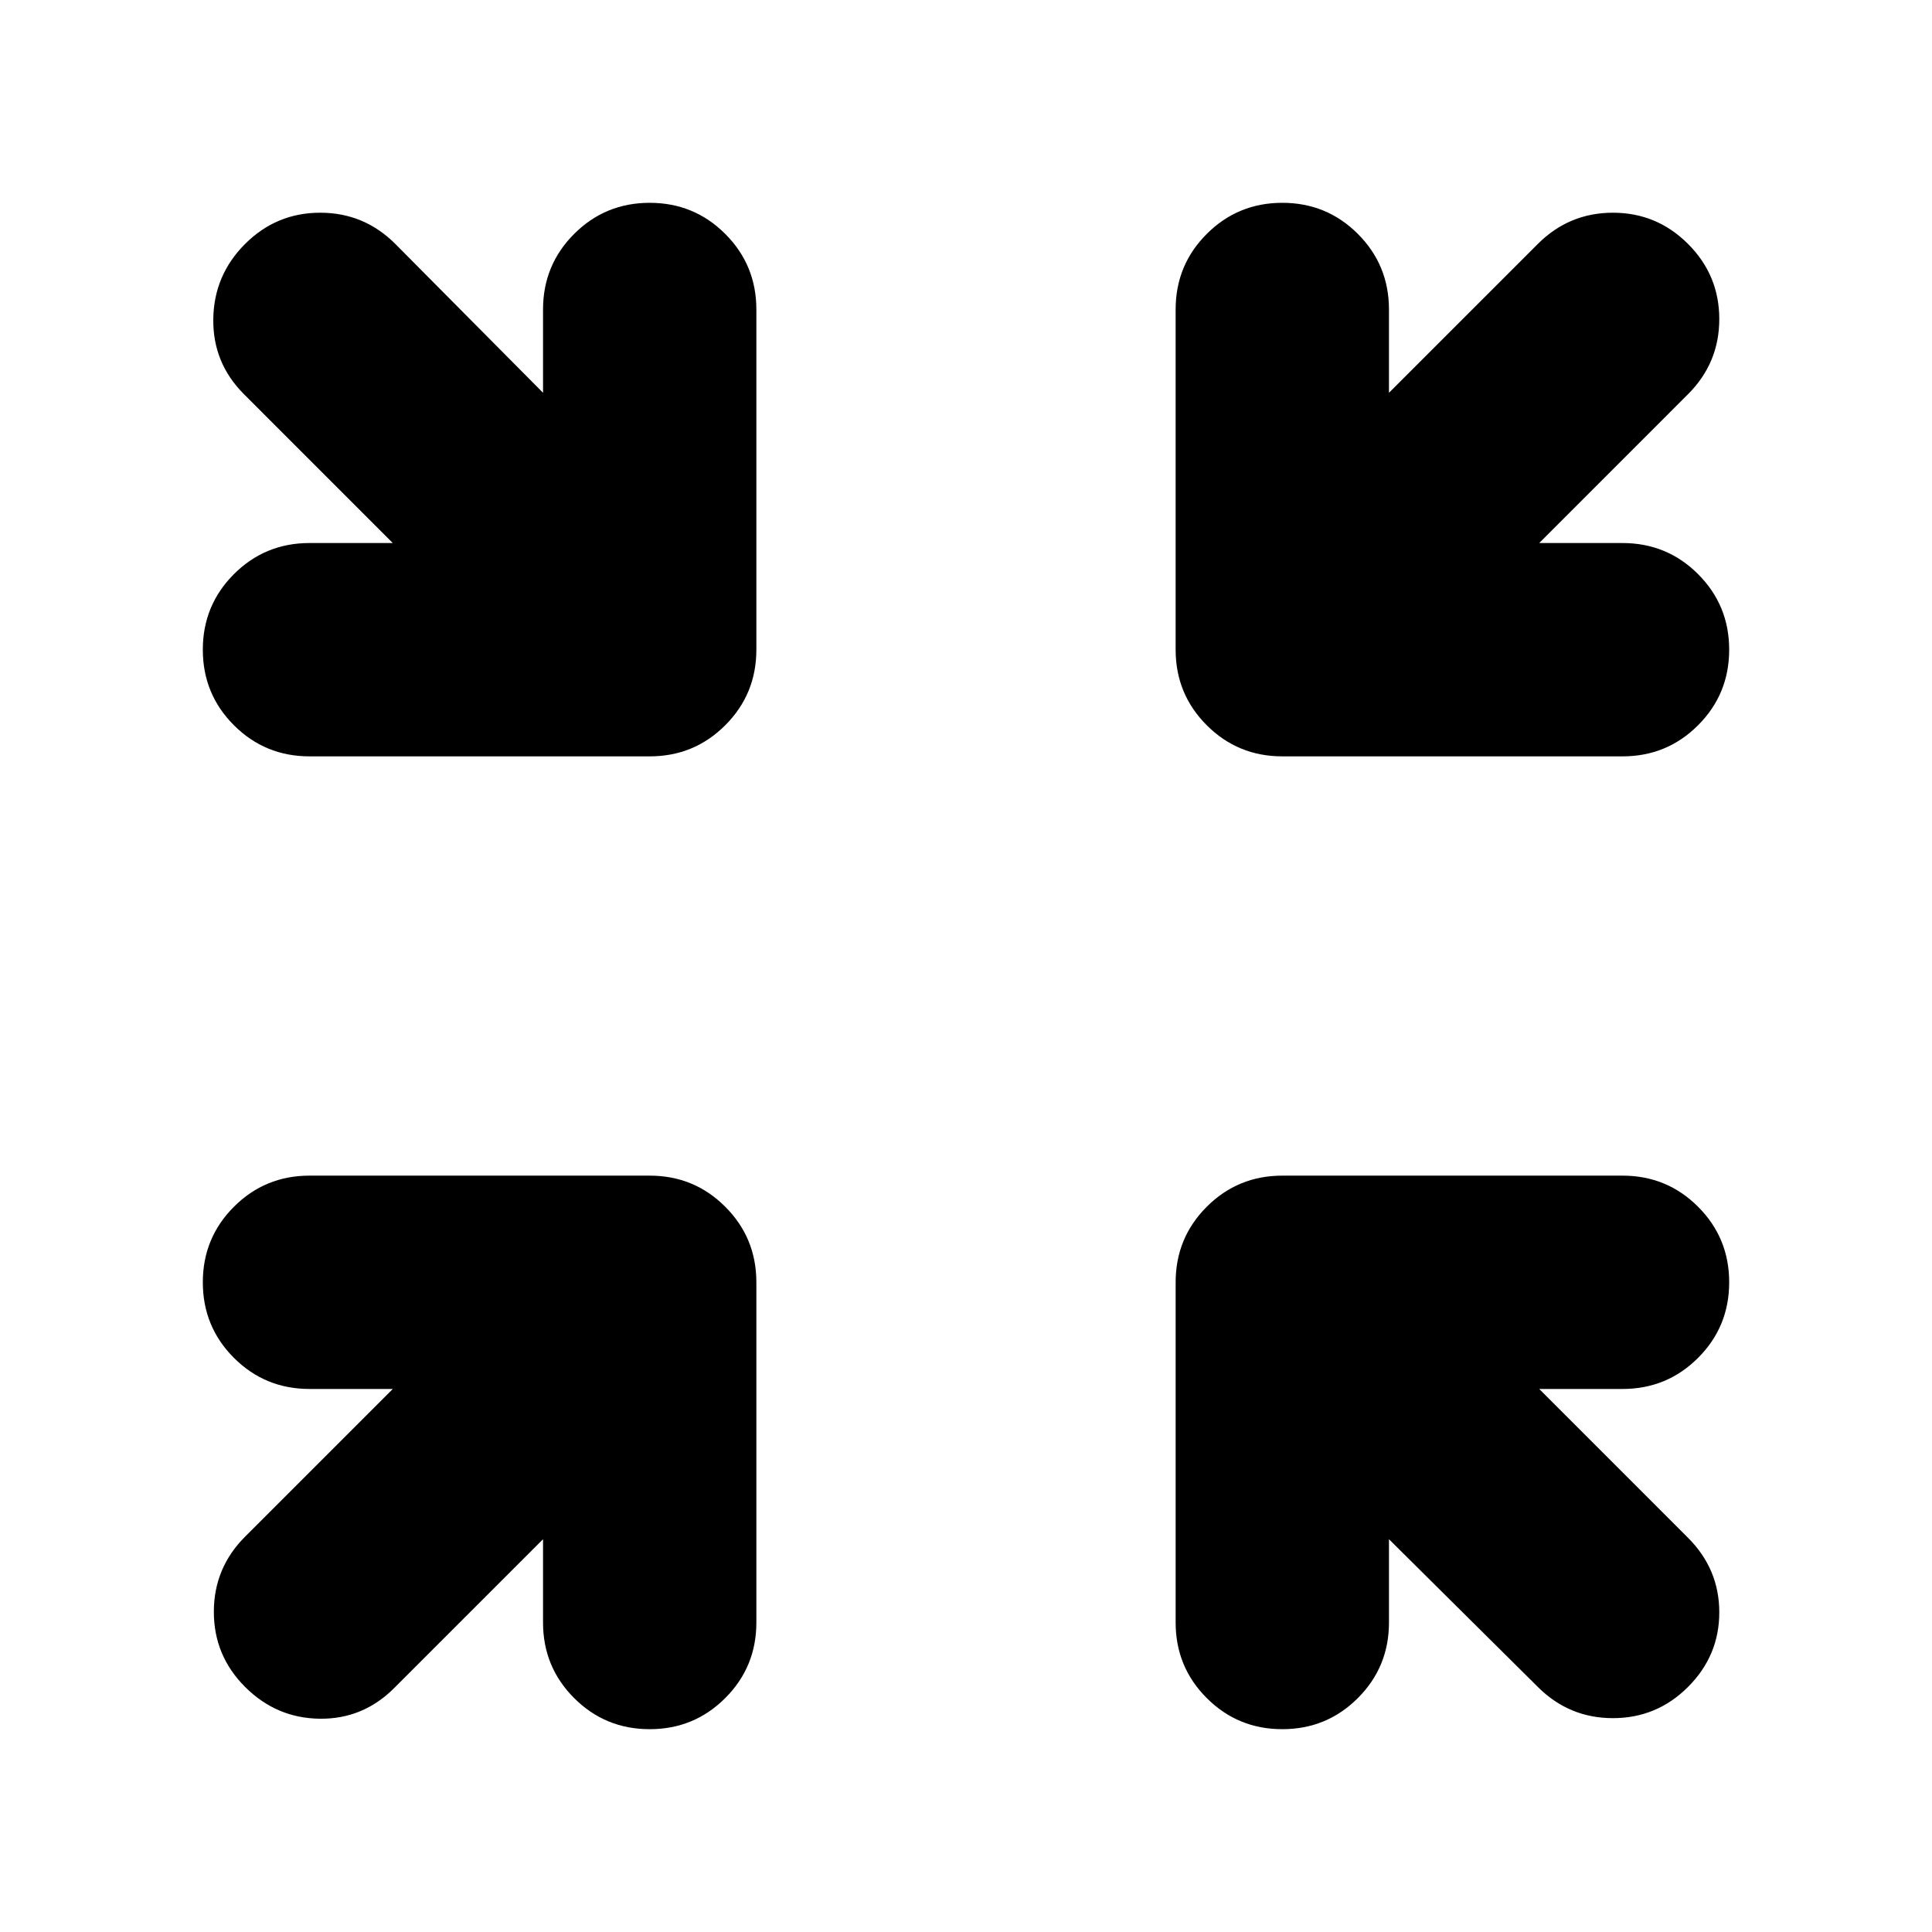 <svg xmlns="http://www.w3.org/2000/svg" height="24" viewBox="0 -960 960 960" width="24"><path d="m269.83-195.17-73.96 73.95q-15.52 15.52-37.04 15.24-21.53-.28-37.05-15.8-15.52-15.52-15.52-37.33 0-21.8 15.52-37.33l73.39-73.39h-41.39q-22.08 0-37.54-15.45-15.46-15.46-15.46-37.55 0-22.08 15.46-37.54t37.54-15.46h169.05q22.08 0 37.54 15.46t15.46 37.54v169.05q0 22.08-15.46 37.54t-37.54 15.46q-22.09 0-37.55-15.46-15.45-15.46-15.45-37.54v-41.39Zm420.34 0v41.39q0 22.08-15.45 37.54-15.46 15.46-37.55 15.46-22.08 0-37.54-15.46t-15.46-37.54v-169.05q0-22.08 15.46-37.54t37.54-15.46h169.05q22.08 0 37.54 15.46t15.46 37.54q0 22.09-15.46 37.55-15.46 15.45-37.54 15.45h-41.39l73.95 73.96q15.52 15.52 15.52 37.04 0 21.53-15.52 37.05-15.52 15.52-37.32 15.52-21.81 0-37.33-15.52l-73.96-73.39Zm-495-495-73.95-73.96q-15.52-15.52-15.24-37.33.28-21.8 15.8-37.32 15.52-15.52 37.33-15.52 21.8 0 37.33 15.52l73.39 73.95v-41.39q0-22.08 15.45-37.54 15.46-15.46 37.55-15.46 22.08 0 37.54 15.46t15.46 37.54v169.05q0 22.08-15.46 37.54t-37.54 15.46H153.78q-22.08 0-37.54-15.46t-15.46-37.54q0-22.09 15.46-37.55 15.46-15.45 37.54-15.45h41.39Zm569.66 0h41.39q22.08 0 37.54 15.45 15.46 15.46 15.46 37.55 0 22.08-15.46 37.54t-37.54 15.46H637.17q-22.08 0-37.54-15.46t-15.46-37.54v-169.05q0-22.08 15.46-37.54t37.54-15.46q22.09 0 37.55 15.46 15.45 15.46 15.45 37.54v41.39l73.96-73.95q15.52-15.52 37.33-15.52 21.8 0 37.32 15.52t15.52 37.32q0 21.81-15.52 37.33l-73.95 73.96Z"/></svg>